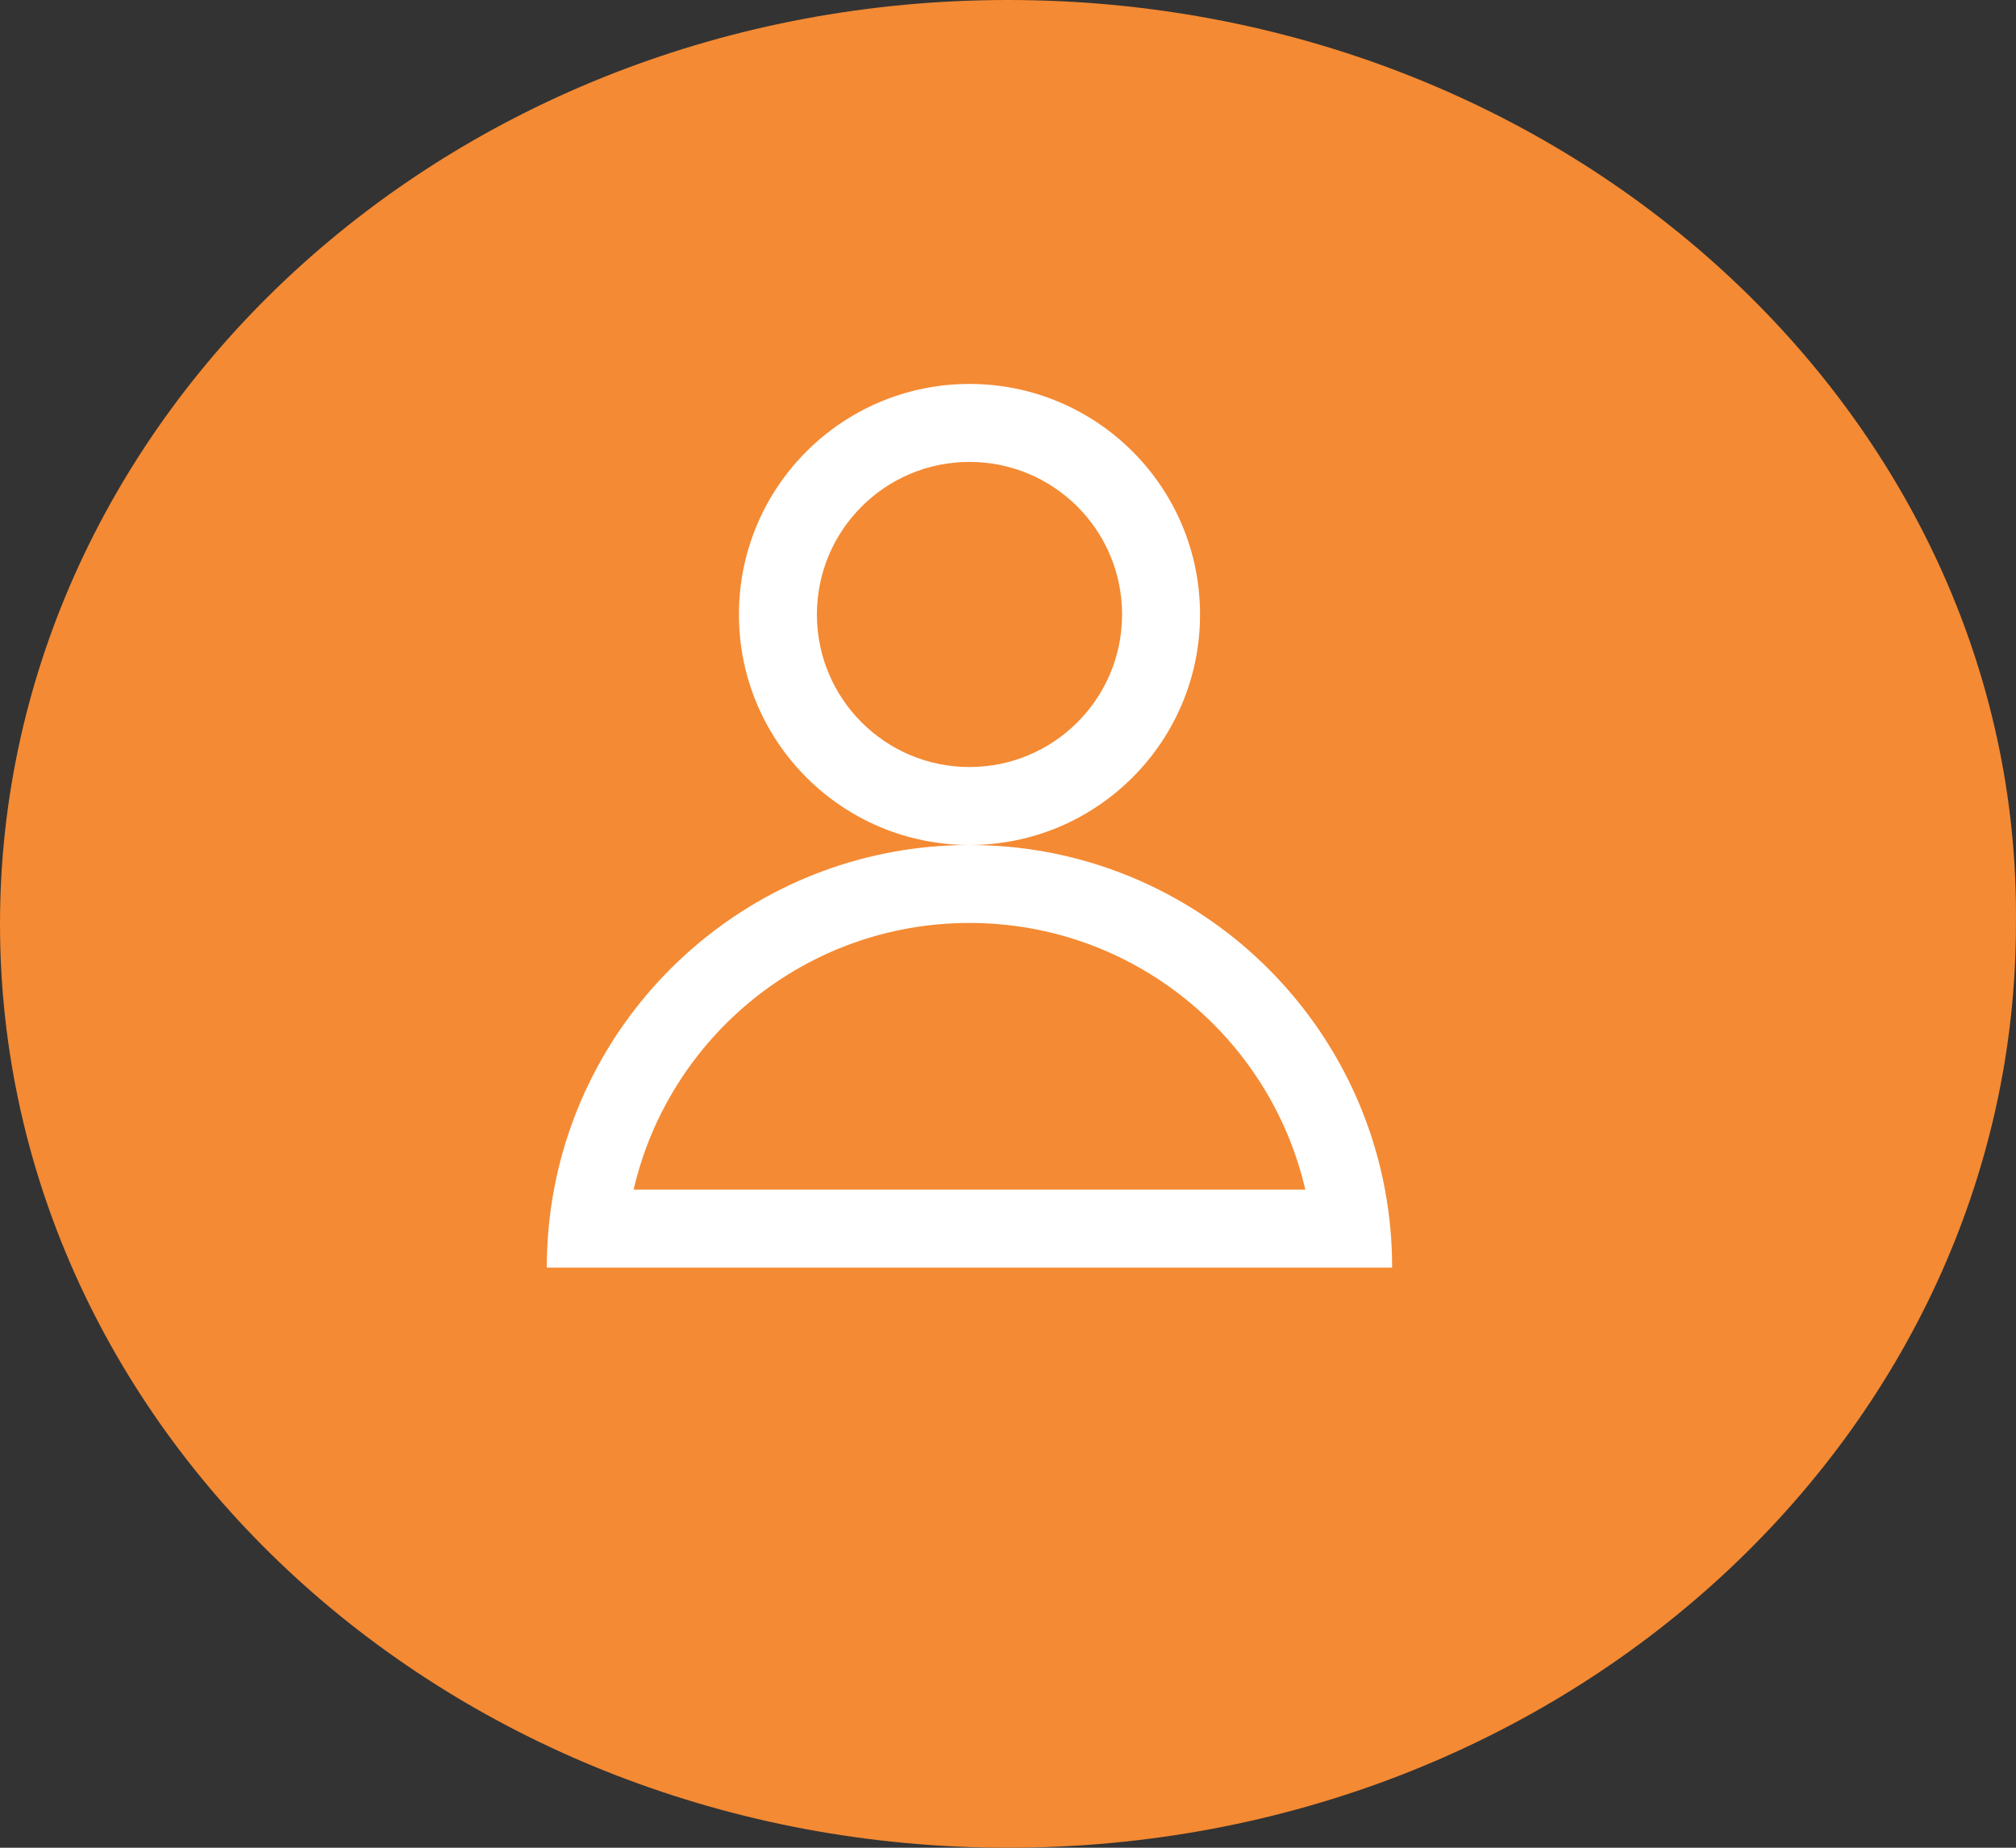 <svg width="84" height="77" viewBox="0 0 84 77" fill="none" xmlns="http://www.w3.org/2000/svg">
<rect x="0" y="0" width="84" height="77" fill="#333333" stroke="none"/>
<path d="M82.498 38.484L82.498 38.492V38.5C82.498 58.71 64.598 75.5 41.999 75.5C19.62 75.5 1.5 58.912 1.5 38.5C1.5 18.29 19.4 1.5 41.999 1.5C64.614 1.5 82.718 18.3 82.498 38.484Z" fill="#F48A33" stroke="#F48A33" stroke-width="3"/>
<path fill-rule="evenodd" clip-rule="evenodd" d="M40.395 31.964C43.907 31.964 46.753 29.117 46.753 25.607C46.753 22.096 43.907 19.249 40.395 19.249C36.884 19.249 34.038 22.096 34.038 25.607C34.038 29.117 36.884 31.964 40.395 31.964ZM40.395 35.213C45.701 35.213 50.002 30.912 50.002 25.607C50.002 20.301 45.701 16 40.395 16C35.09 16 30.789 20.301 30.789 25.607C30.789 30.912 35.09 35.213 40.395 35.213Z" fill="white"/>
<path fill-rule="evenodd" clip-rule="evenodd" d="M40.395 38.462C33.58 38.462 27.873 43.209 26.401 49.576H54.388C52.916 43.209 47.209 38.462 40.395 38.462ZM57.707 49.576C56.183 41.401 49.011 35.213 40.395 35.213C31.778 35.213 24.606 41.401 23.082 49.576C22.885 50.629 22.783 51.715 22.783 52.825H58.006C58.006 51.715 57.904 50.629 57.707 49.576Z" fill="white"/>
</svg>
